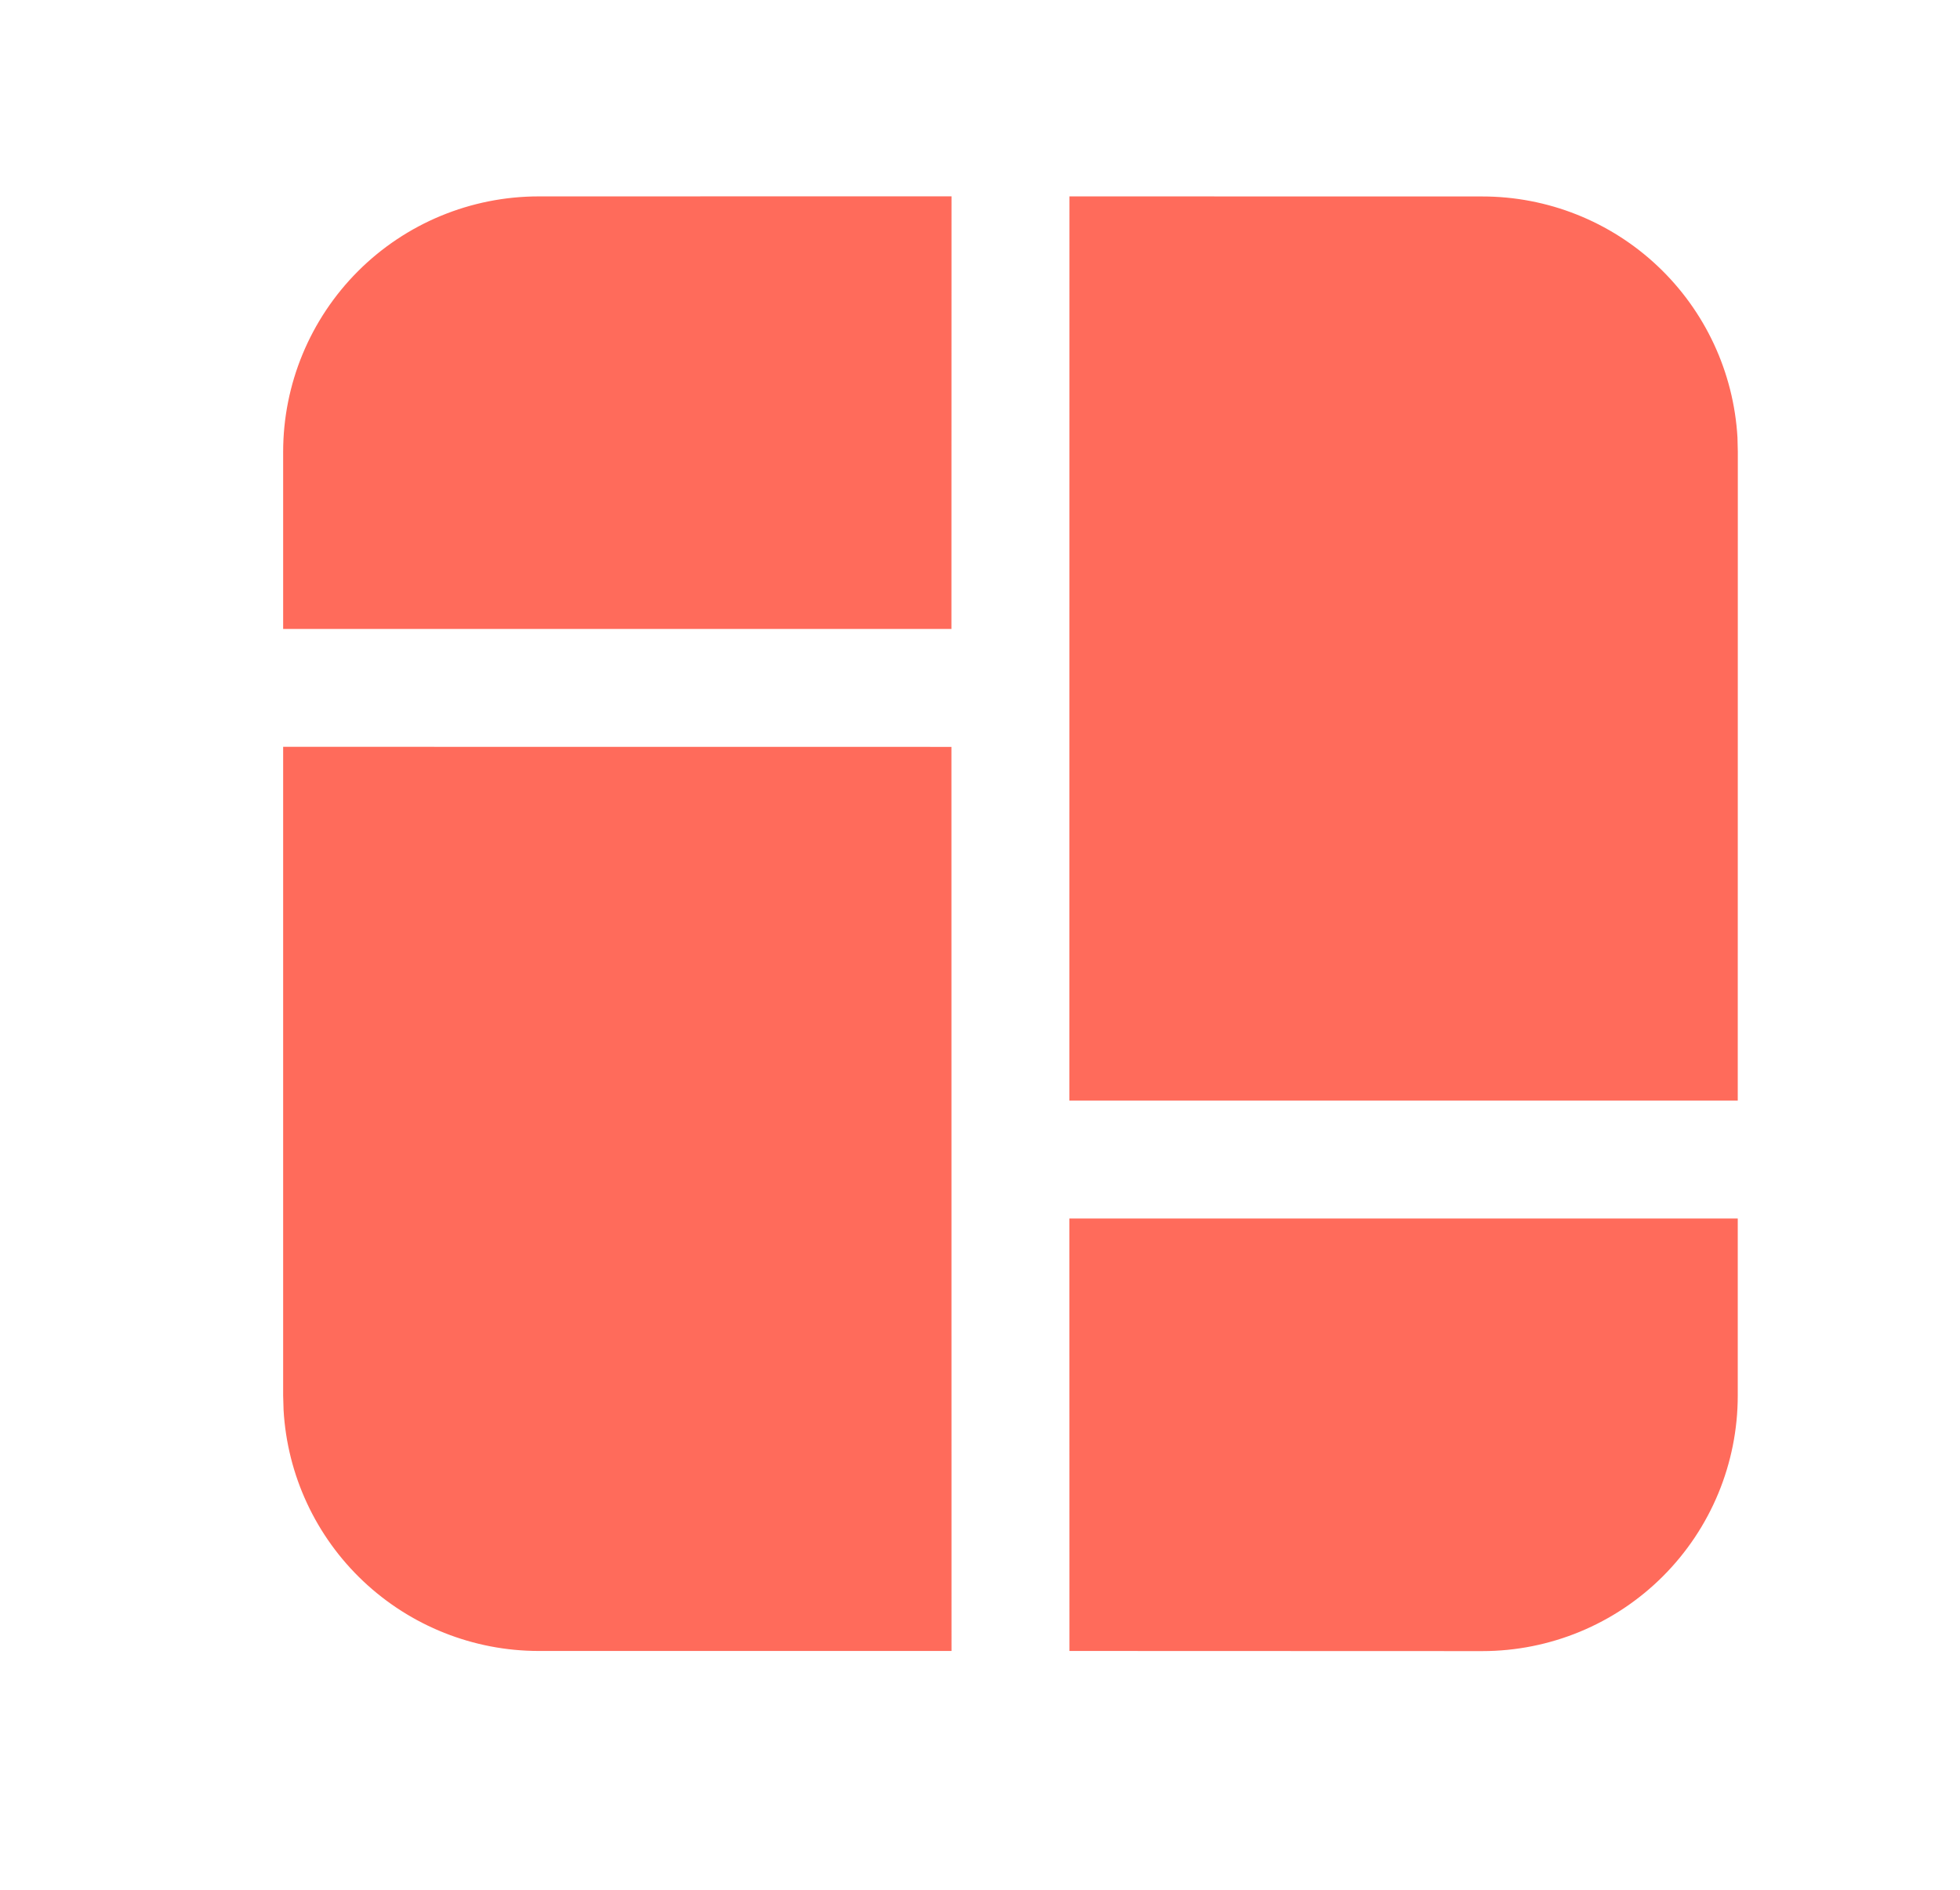 <svg width="28" height="27" viewBox="0 0 28 27" fill="none" xmlns="http://www.w3.org/2000/svg">
<path d="M13.592 10.671L13.593 23.588H7.696C6.764 23.588 5.867 23.231 5.189 22.591C4.511 21.951 4.104 21.076 4.051 20.145L4.045 19.94V10.67L13.592 10.671ZM15.277 17.409H24.825V19.94C24.825 20.908 24.441 21.836 23.756 22.521C23.071 23.206 22.143 23.59 21.175 23.59L15.278 23.588L15.277 17.409ZM21.176 2.807C22.108 2.807 23.005 3.163 23.683 3.804C24.36 4.444 24.767 5.319 24.821 6.25L24.826 6.456L24.825 15.724H15.277L15.278 2.806L21.176 2.807ZM13.593 2.805L13.592 8.986H4.045V6.456C4.045 5.488 4.43 4.56 5.114 3.875C5.799 3.19 6.728 2.806 7.696 2.806L13.593 2.805Z" fill="#FF6B5B"/>
</svg>
